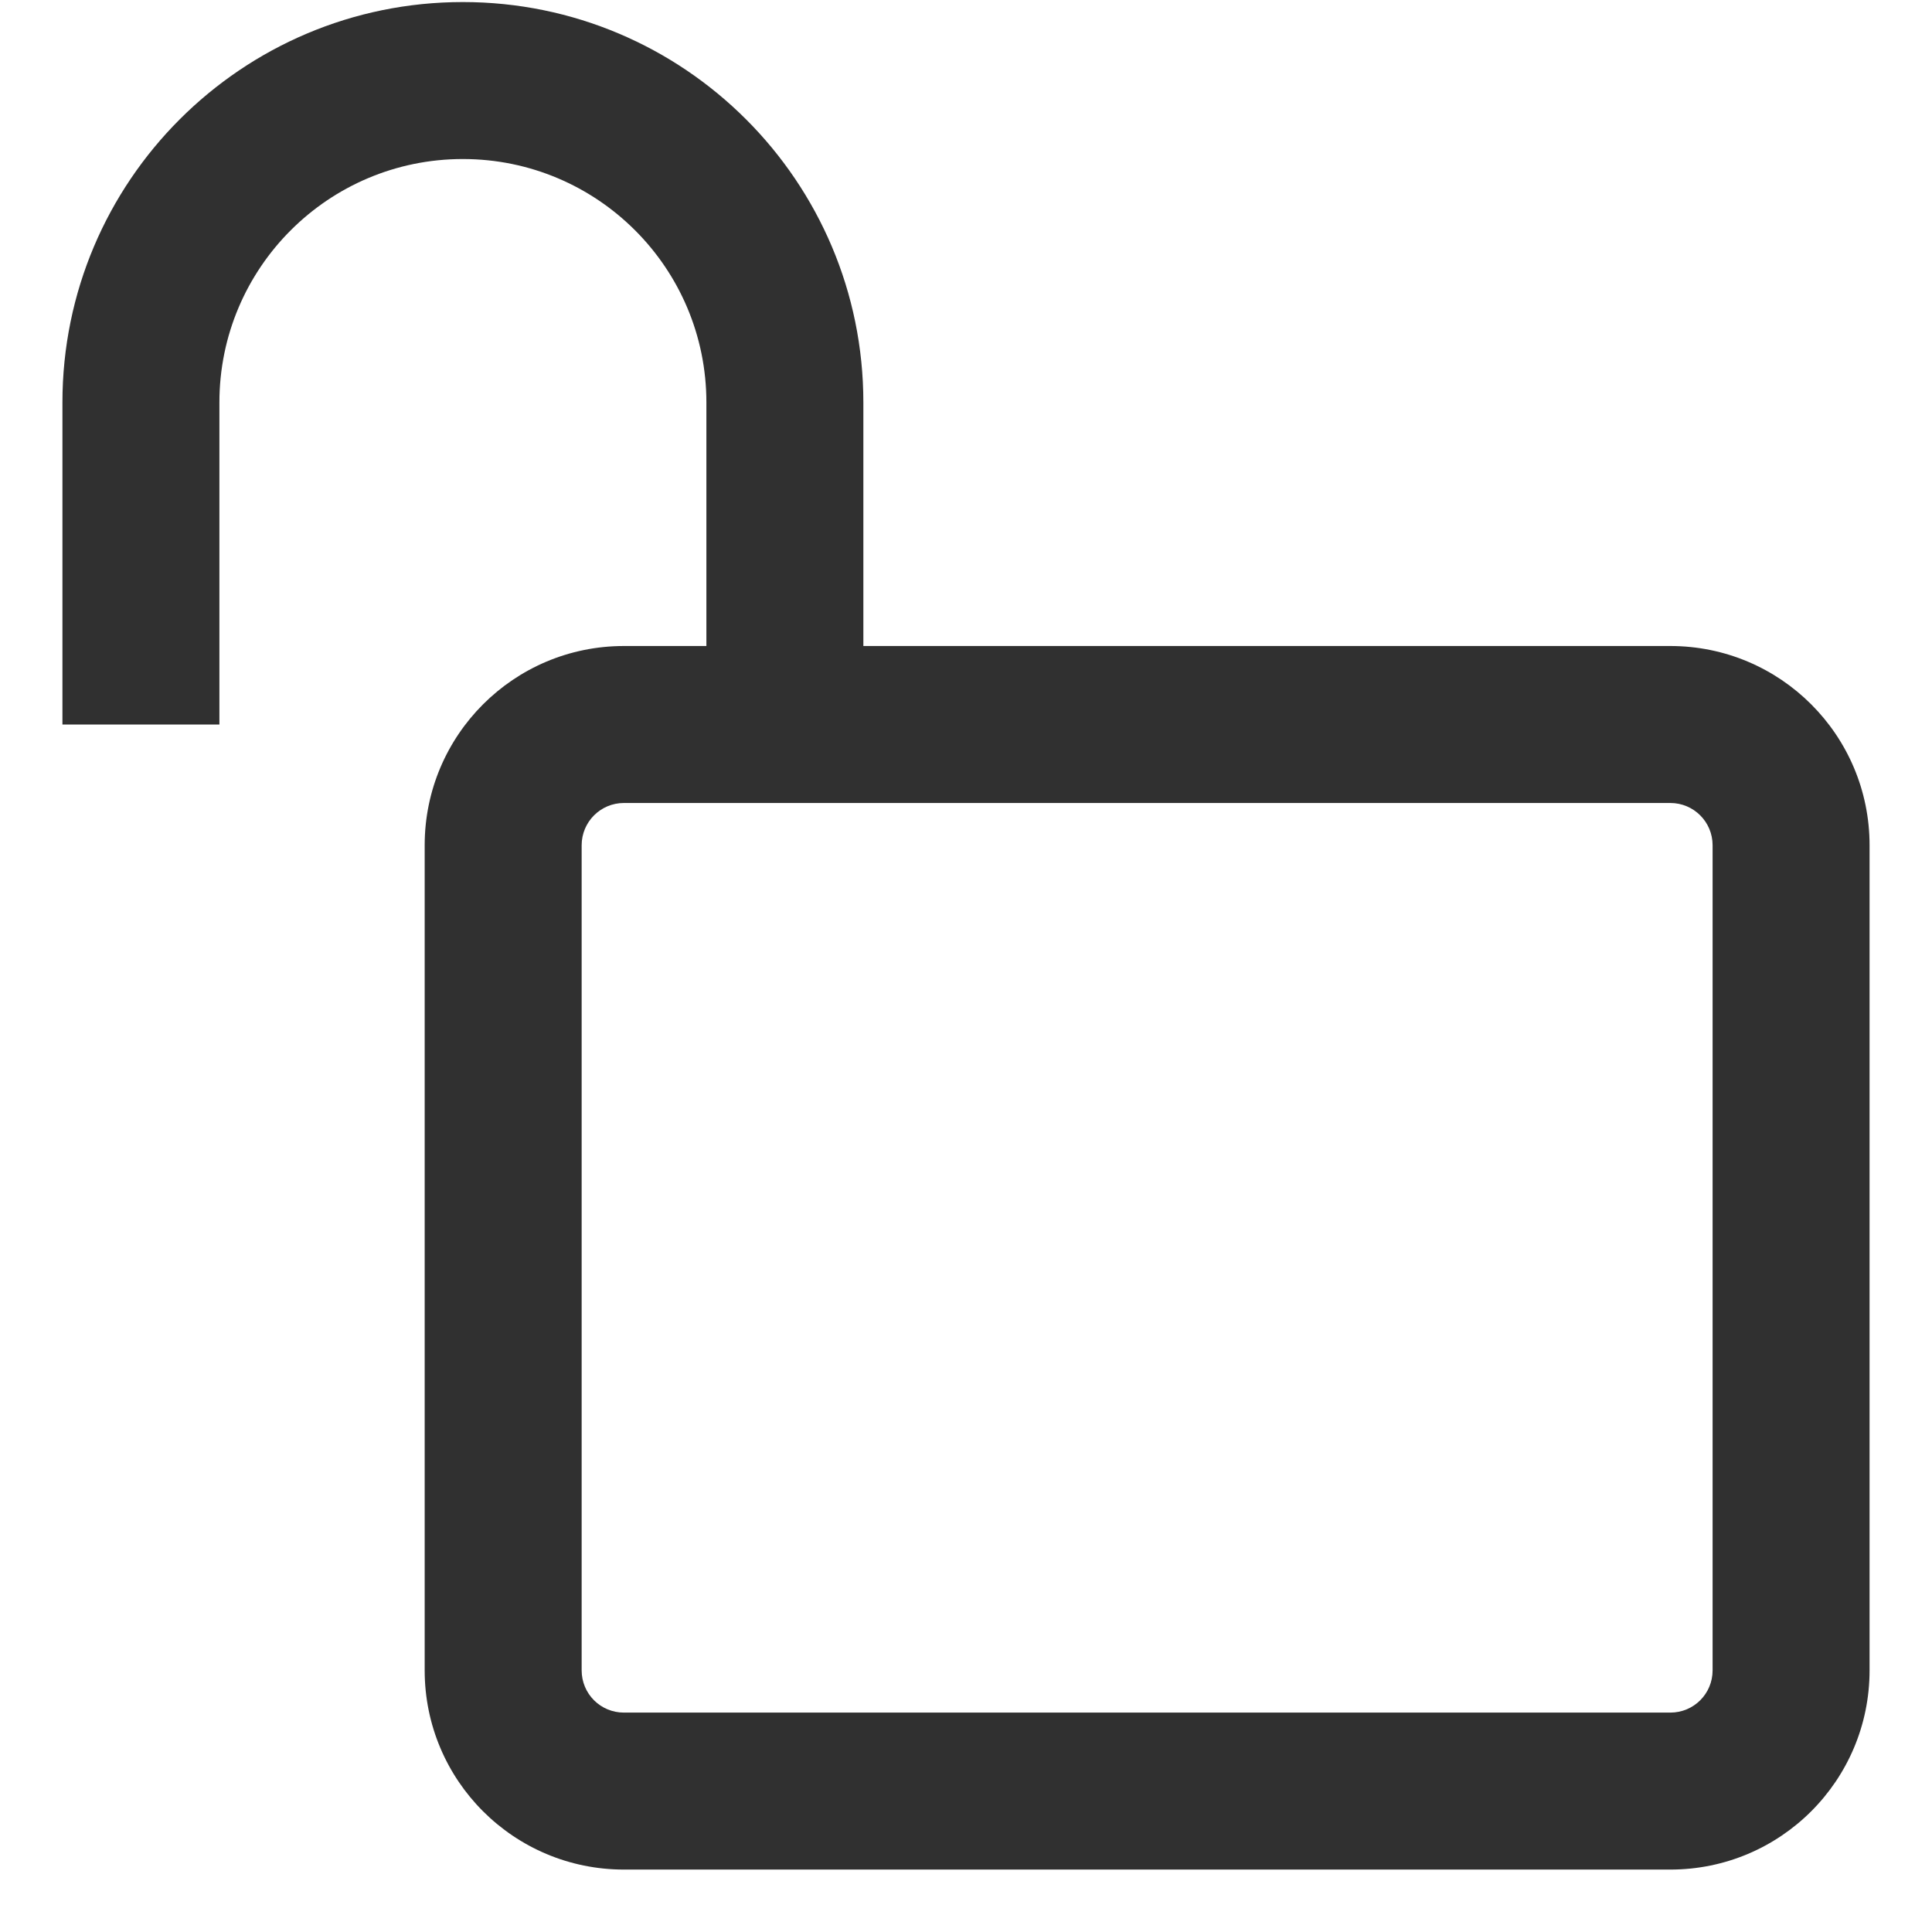 <svg width="16" height="16" viewBox="0 0 16 16" fill="none" xmlns="http://www.w3.org/2000/svg">
<path fill-rule="evenodd" clip-rule="evenodd" d="M1.817 3.333C1.817 2.219 2.72 1.317 3.833 1.317C4.947 1.317 5.85 2.219 5.85 3.333V5.35H5.167C4.255 5.35 3.517 6.089 3.517 7V13.833C3.517 14.745 4.255 15.483 5.167 15.483H13.833C14.745 15.483 15.483 14.745 15.483 13.833V7C15.483 6.089 14.745 5.35 13.833 5.35H7.15V3.333C7.15 1.502 5.665 0.017 3.833 0.017C2.002 0.017 0.517 1.502 0.517 3.333V6H1.817V3.333ZM4.817 7C4.817 6.807 4.973 6.65 5.167 6.65H13.833C14.027 6.65 14.183 6.807 14.183 7V13.833C14.183 14.027 14.027 14.183 13.833 14.183H5.167C4.973 14.183 4.817 14.027 4.817 13.833V7Z" fill="#303030"/>
</svg>
